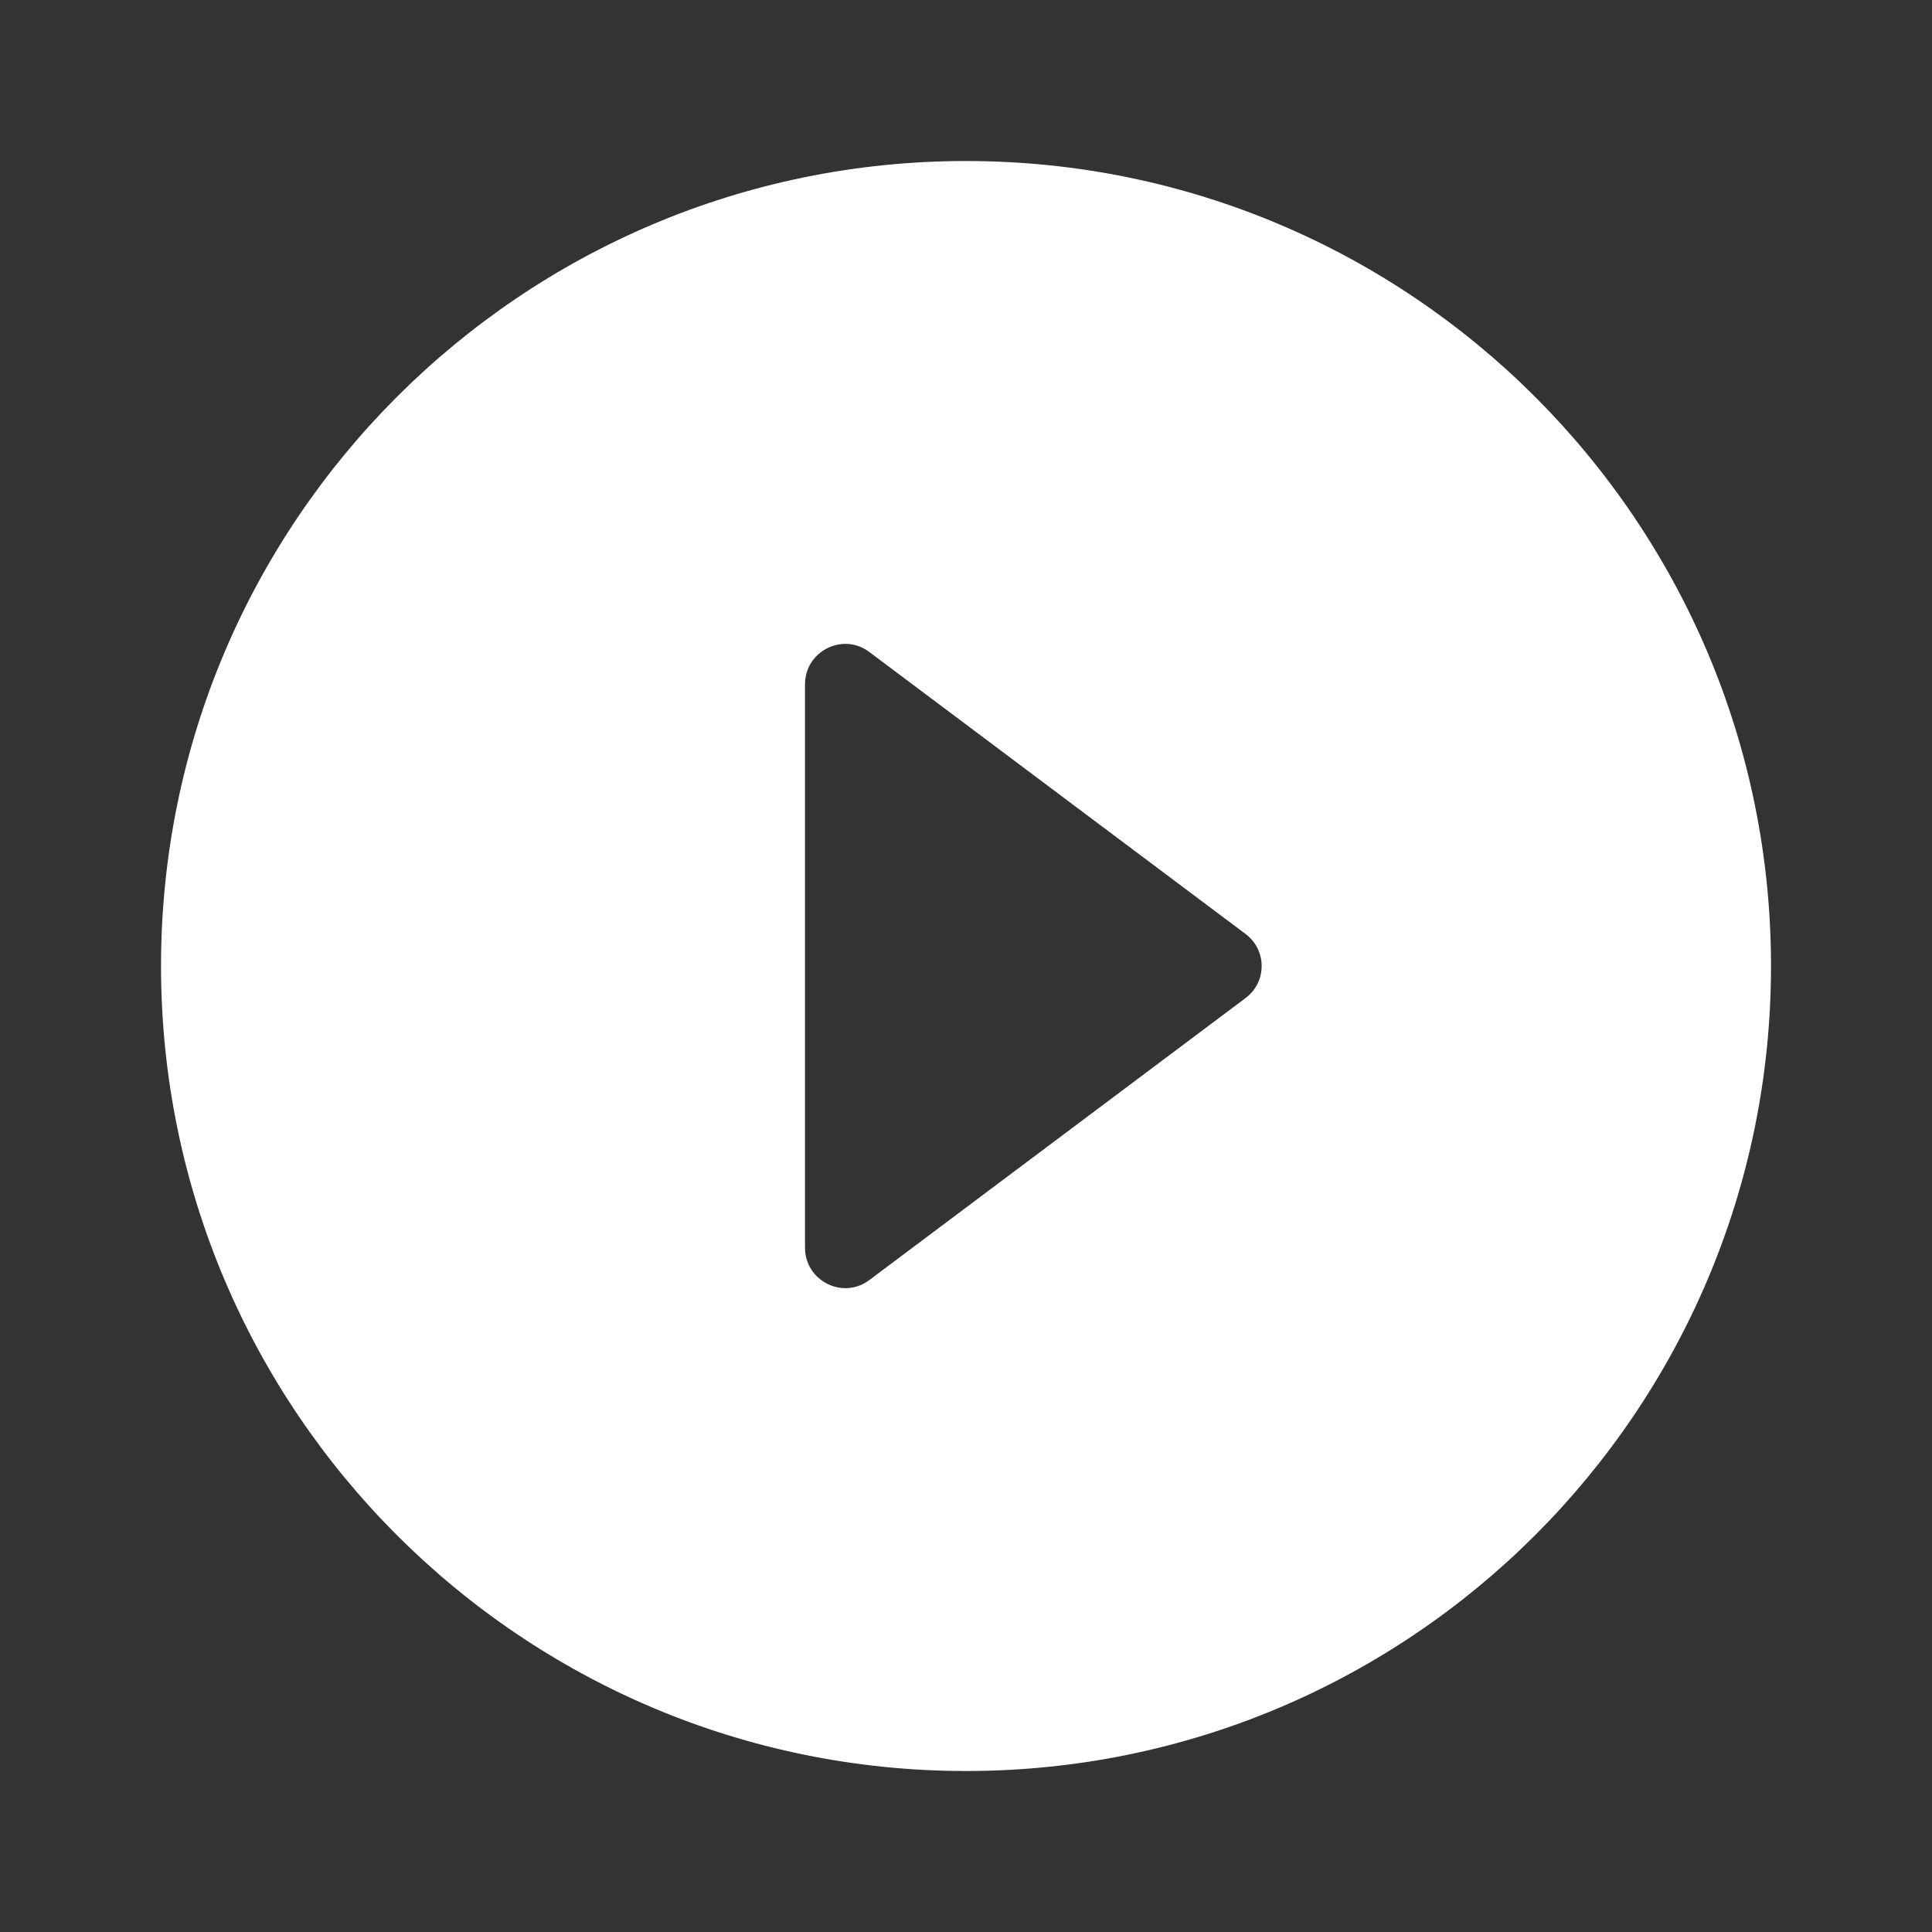 <svg width="64" height="64" viewBox="0 0 64 64" fill="none" xmlns="http://www.w3.org/2000/svg">
<rect x="0" y="0" width="64" height="64" fill="#333333" stroke="none"/>
<path d="M32.001 5.334C17.281 5.334 5.334 17.281 5.334 32.001C5.334 46.721 17.281 58.667 32.001 58.667C46.721 58.667 58.667 46.721 58.667 32.001C58.667 17.281 46.721 5.334 32.001 5.334ZM26.667 41.334V22.667C26.667 21.574 27.921 20.934 28.801 21.601L41.254 30.934C41.974 31.467 41.974 32.534 41.254 33.067L28.801 42.401C27.921 43.067 26.667 42.427 26.667 41.334Z" fill="white"/>
</svg>
